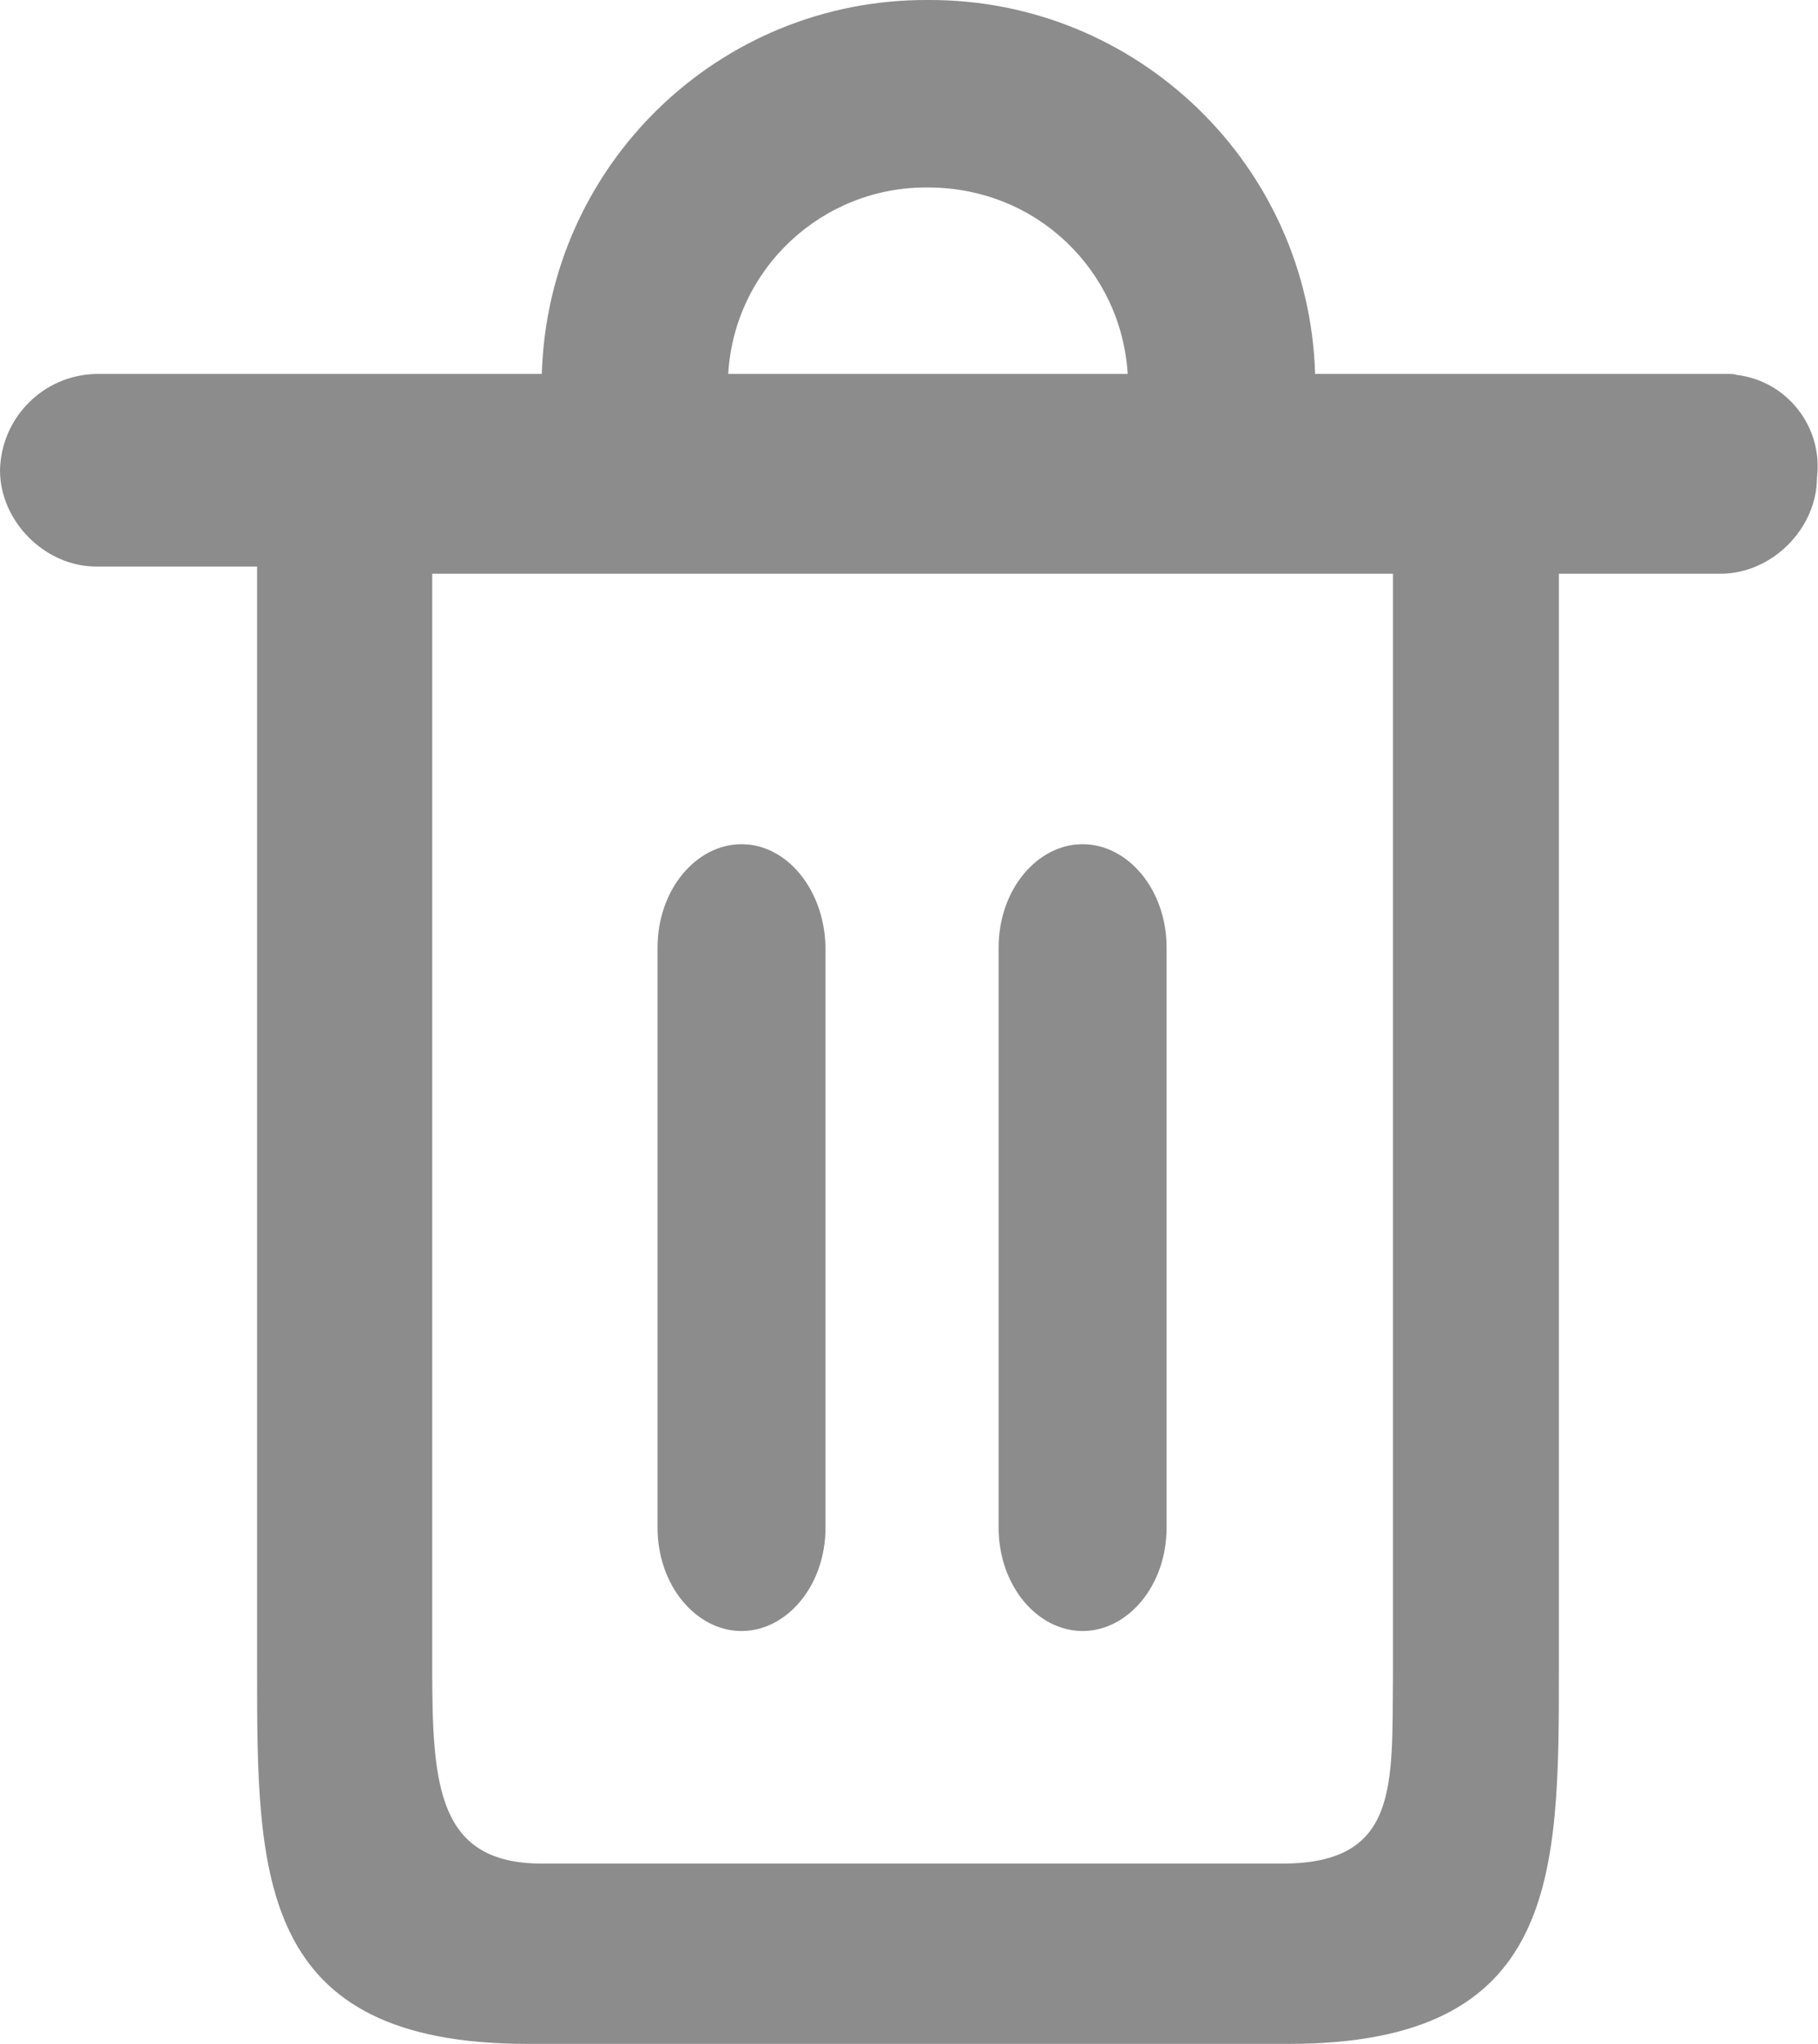 <?xml version="1.0" encoding="utf-8"?>
<!-- Generator: Adobe Illustrator 21.1.0, SVG Export Plug-In . SVG Version: 6.00 Build 0)  -->
<svg version="1.1" id="图层_1" xmlns="http://www.w3.org/2000/svg" xmlns:xlink="http://www.w3.org/1999/xlink" x="0px" y="0px"
	 viewBox="0 0 177.5 199.5" style="enable-background:new 0 0 177.5 199.5;" xml:space="preserve">
<style type="text/css">
	.st0{fill:#8C8C8C;}
</style>
<path class="st0" d="M168.7,36.5h-40.3C127.8,16.1,111-0.1,90.6,0C70.2-0.1,53.5,16.1,52.9,36.5H9.4c-5.2,0.1-9.3,4.3-9.4,9.4
	c0,5,4.4,9.4,9.4,9.4h15.7V163c0,20.1,0,36.5,26.4,36.5h74.3c26.4,0,26.4-16.4,26.4-36.5V56H168c5,0,9.4-4.4,9.4-9.4
	c0.6-4.9-2.9-9.4-7.8-10C169.3,36.5,169,36.5,168.7,36.5L168.7,36.5z M90.6,18.3c10.7,0,18.9,8.2,19.5,18.2h-39
	C71.7,26.2,80.3,18.2,90.6,18.3z M125.2,181.9H52.9c-10.1,0-10.7-7.5-10.7-18.9V56h93.8v107.6C135.9,174.3,136.6,181.9,125.2,181.9
	L125.2,181.9z"/>
<path class="st0" d="M72.4,82.4c-4.4,0-8.2,4.4-8.2,10.1v56.6c0,5.7,3.8,10.1,8.2,10.1c4.4,0,8.2-4.4,8.2-10.1V92.5
	C80.5,86.8,76.8,82.4,72.4,82.4z M105.7,82.4c-4.4,0-8.2,4.4-8.2,10.1v56.6c0,5.7,3.8,10.1,8.2,10.1s8.2-4.4,8.2-10.1V92.5
	C113.9,86.8,110.1,82.4,105.7,82.4z"/>
</svg>
